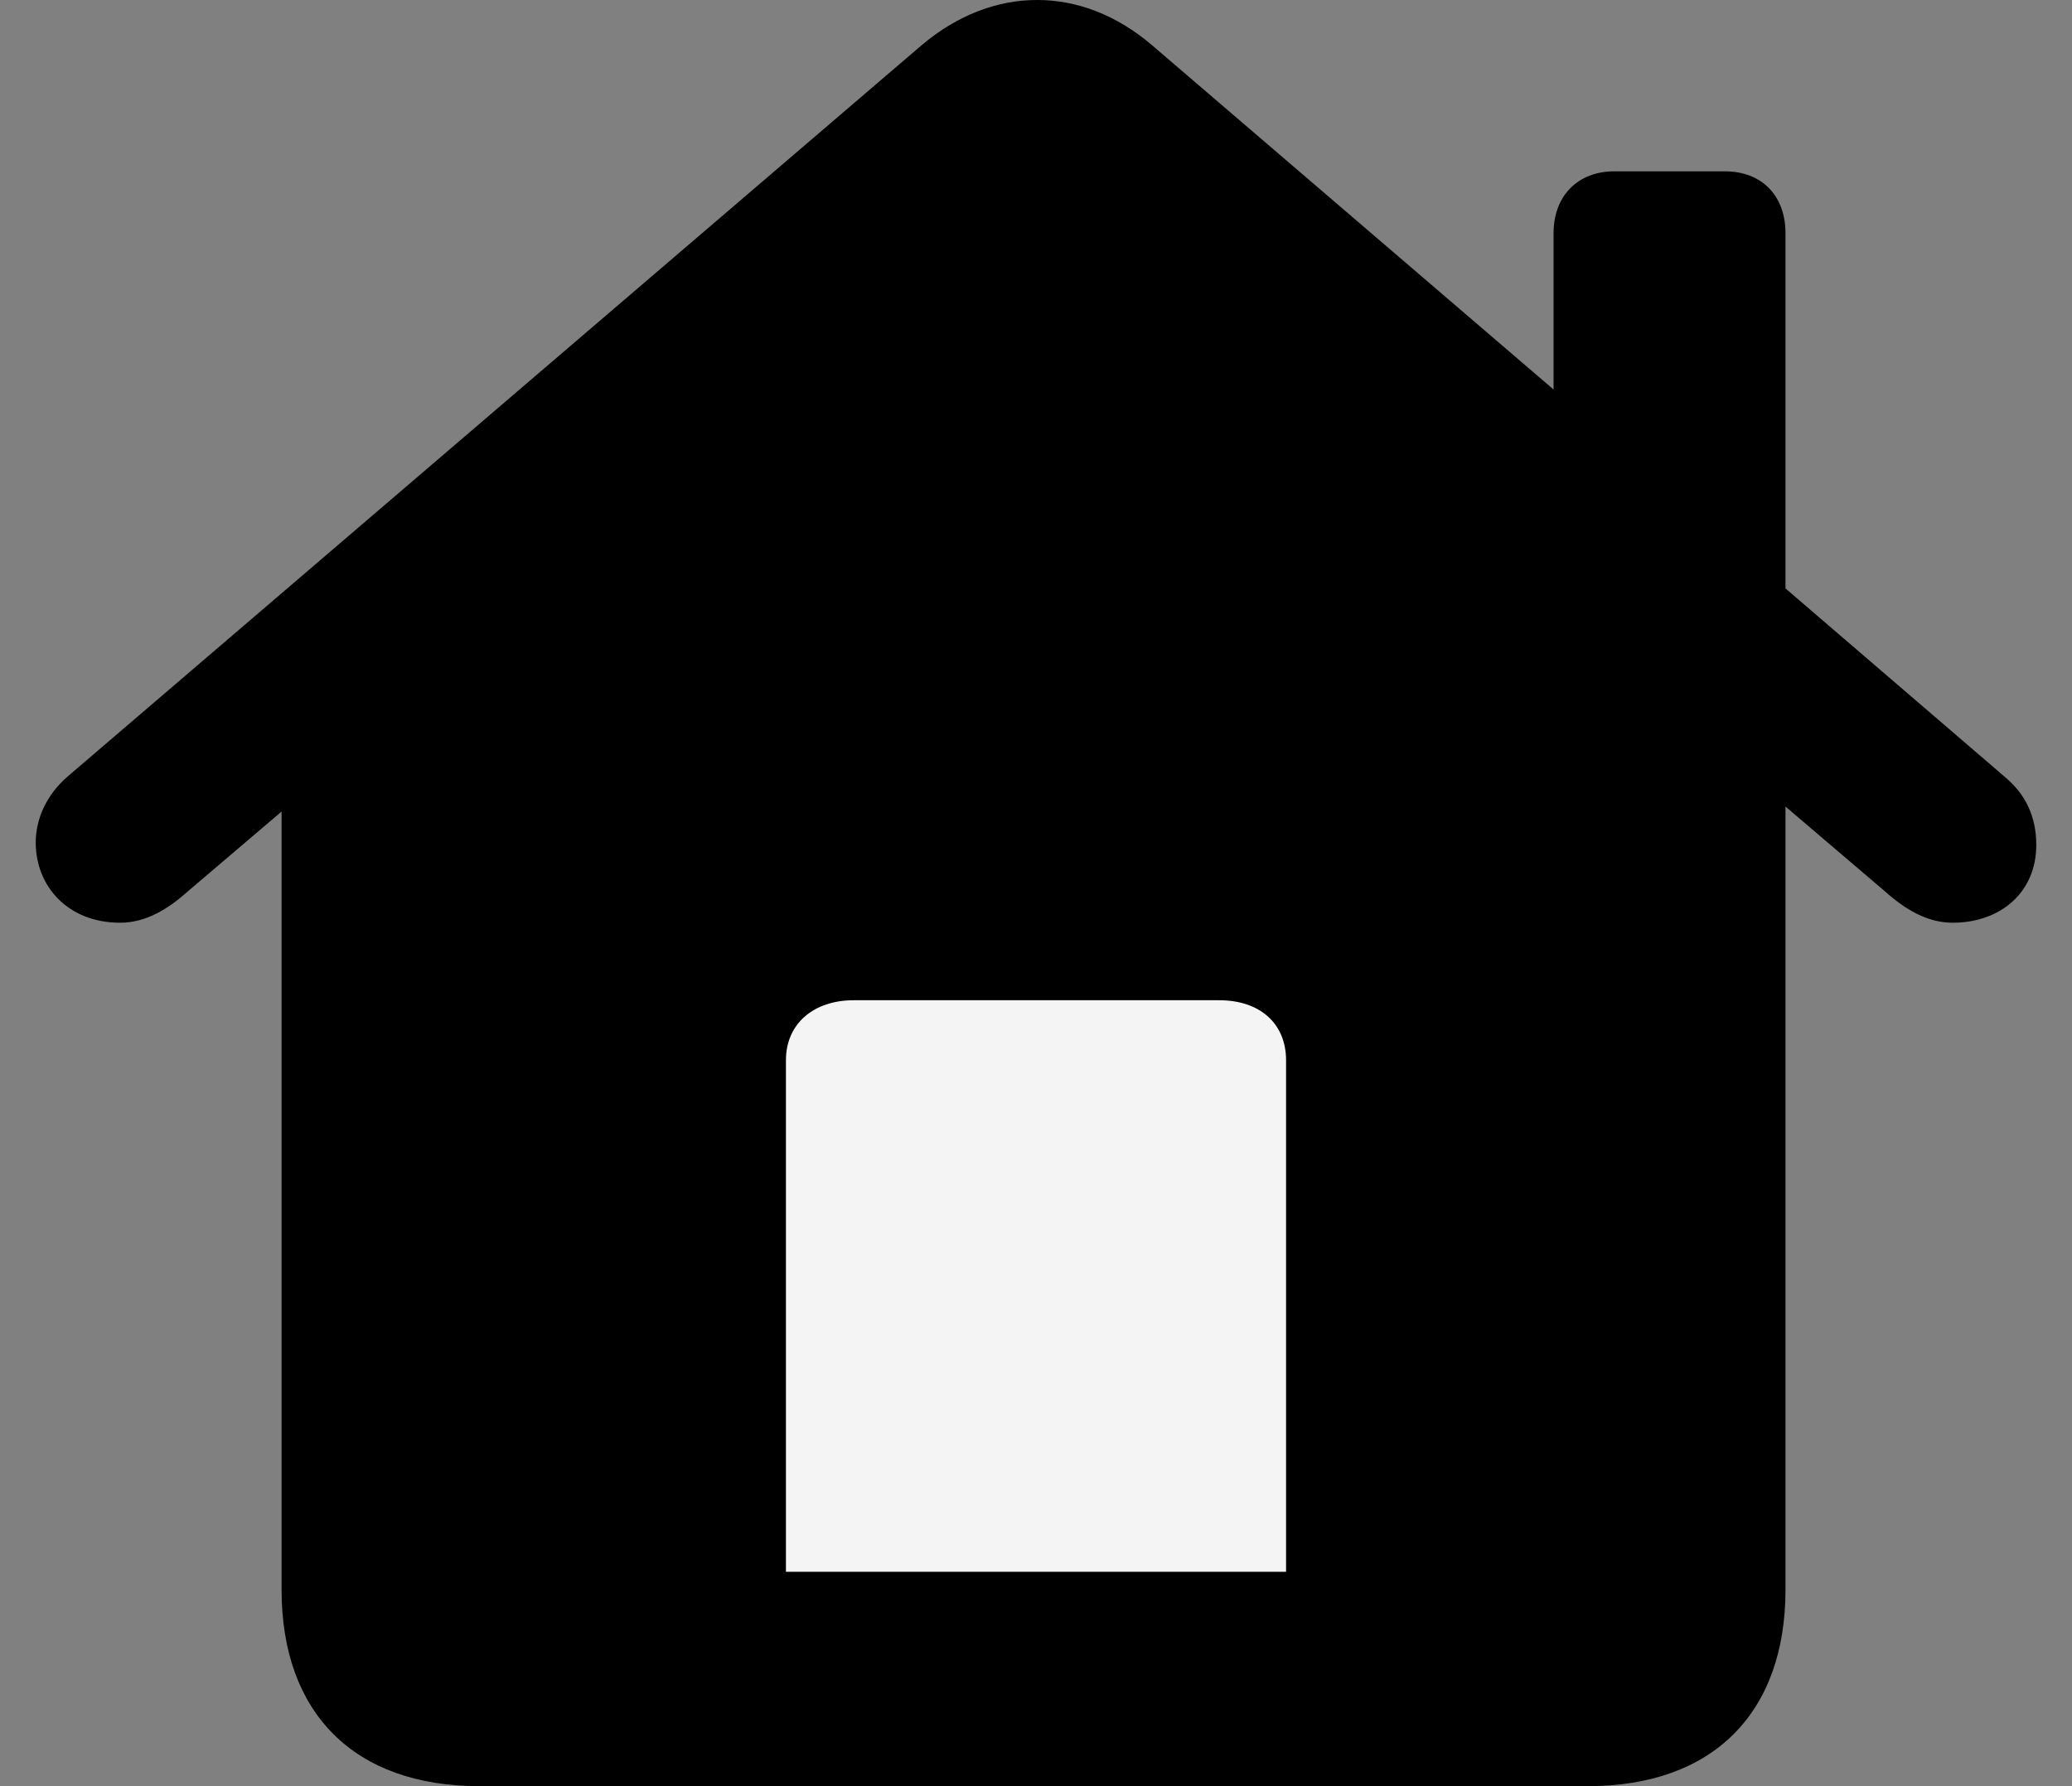 <svg width="29" height="25" viewBox="0 0 29 25" fill="none" xmlns="http://www.w3.org/2000/svg">
<rect x="0" y="0" width="29" height="25" fill="#808080" stroke="none"/>
<path d="M0.5 11.792C0.5 12.401 0.947 12.915 1.681 12.915C2.037 12.915 2.347 12.728 2.622 12.482L3.941 11.359V22.251C3.941 23.982 4.962 25 6.706 25H22.226C23.969 25 24.99 23.982 24.99 22.251V11.289L26.389 12.482C26.665 12.728 26.974 12.915 27.33 12.915C27.995 12.915 28.5 12.494 28.5 11.827C28.5 11.43 28.351 11.114 28.053 10.868L24.99 8.236V3.264C24.99 2.737 24.657 2.398 24.141 2.398H22.593C22.088 2.398 21.744 2.737 21.744 3.264V5.452L16.123 0.632C15.137 -0.211 13.898 -0.211 12.9 0.632L0.947 10.868C0.649 11.125 0.5 11.465 0.5 11.792Z" fill="black"/>
<path d="M17.064 14C17.635 14 18 14.327 18 14.84V22H11V14.84C11 14.327 11.389 14 11.948 14H17.064Z" fill="#F4F4F4"/>
</svg>
